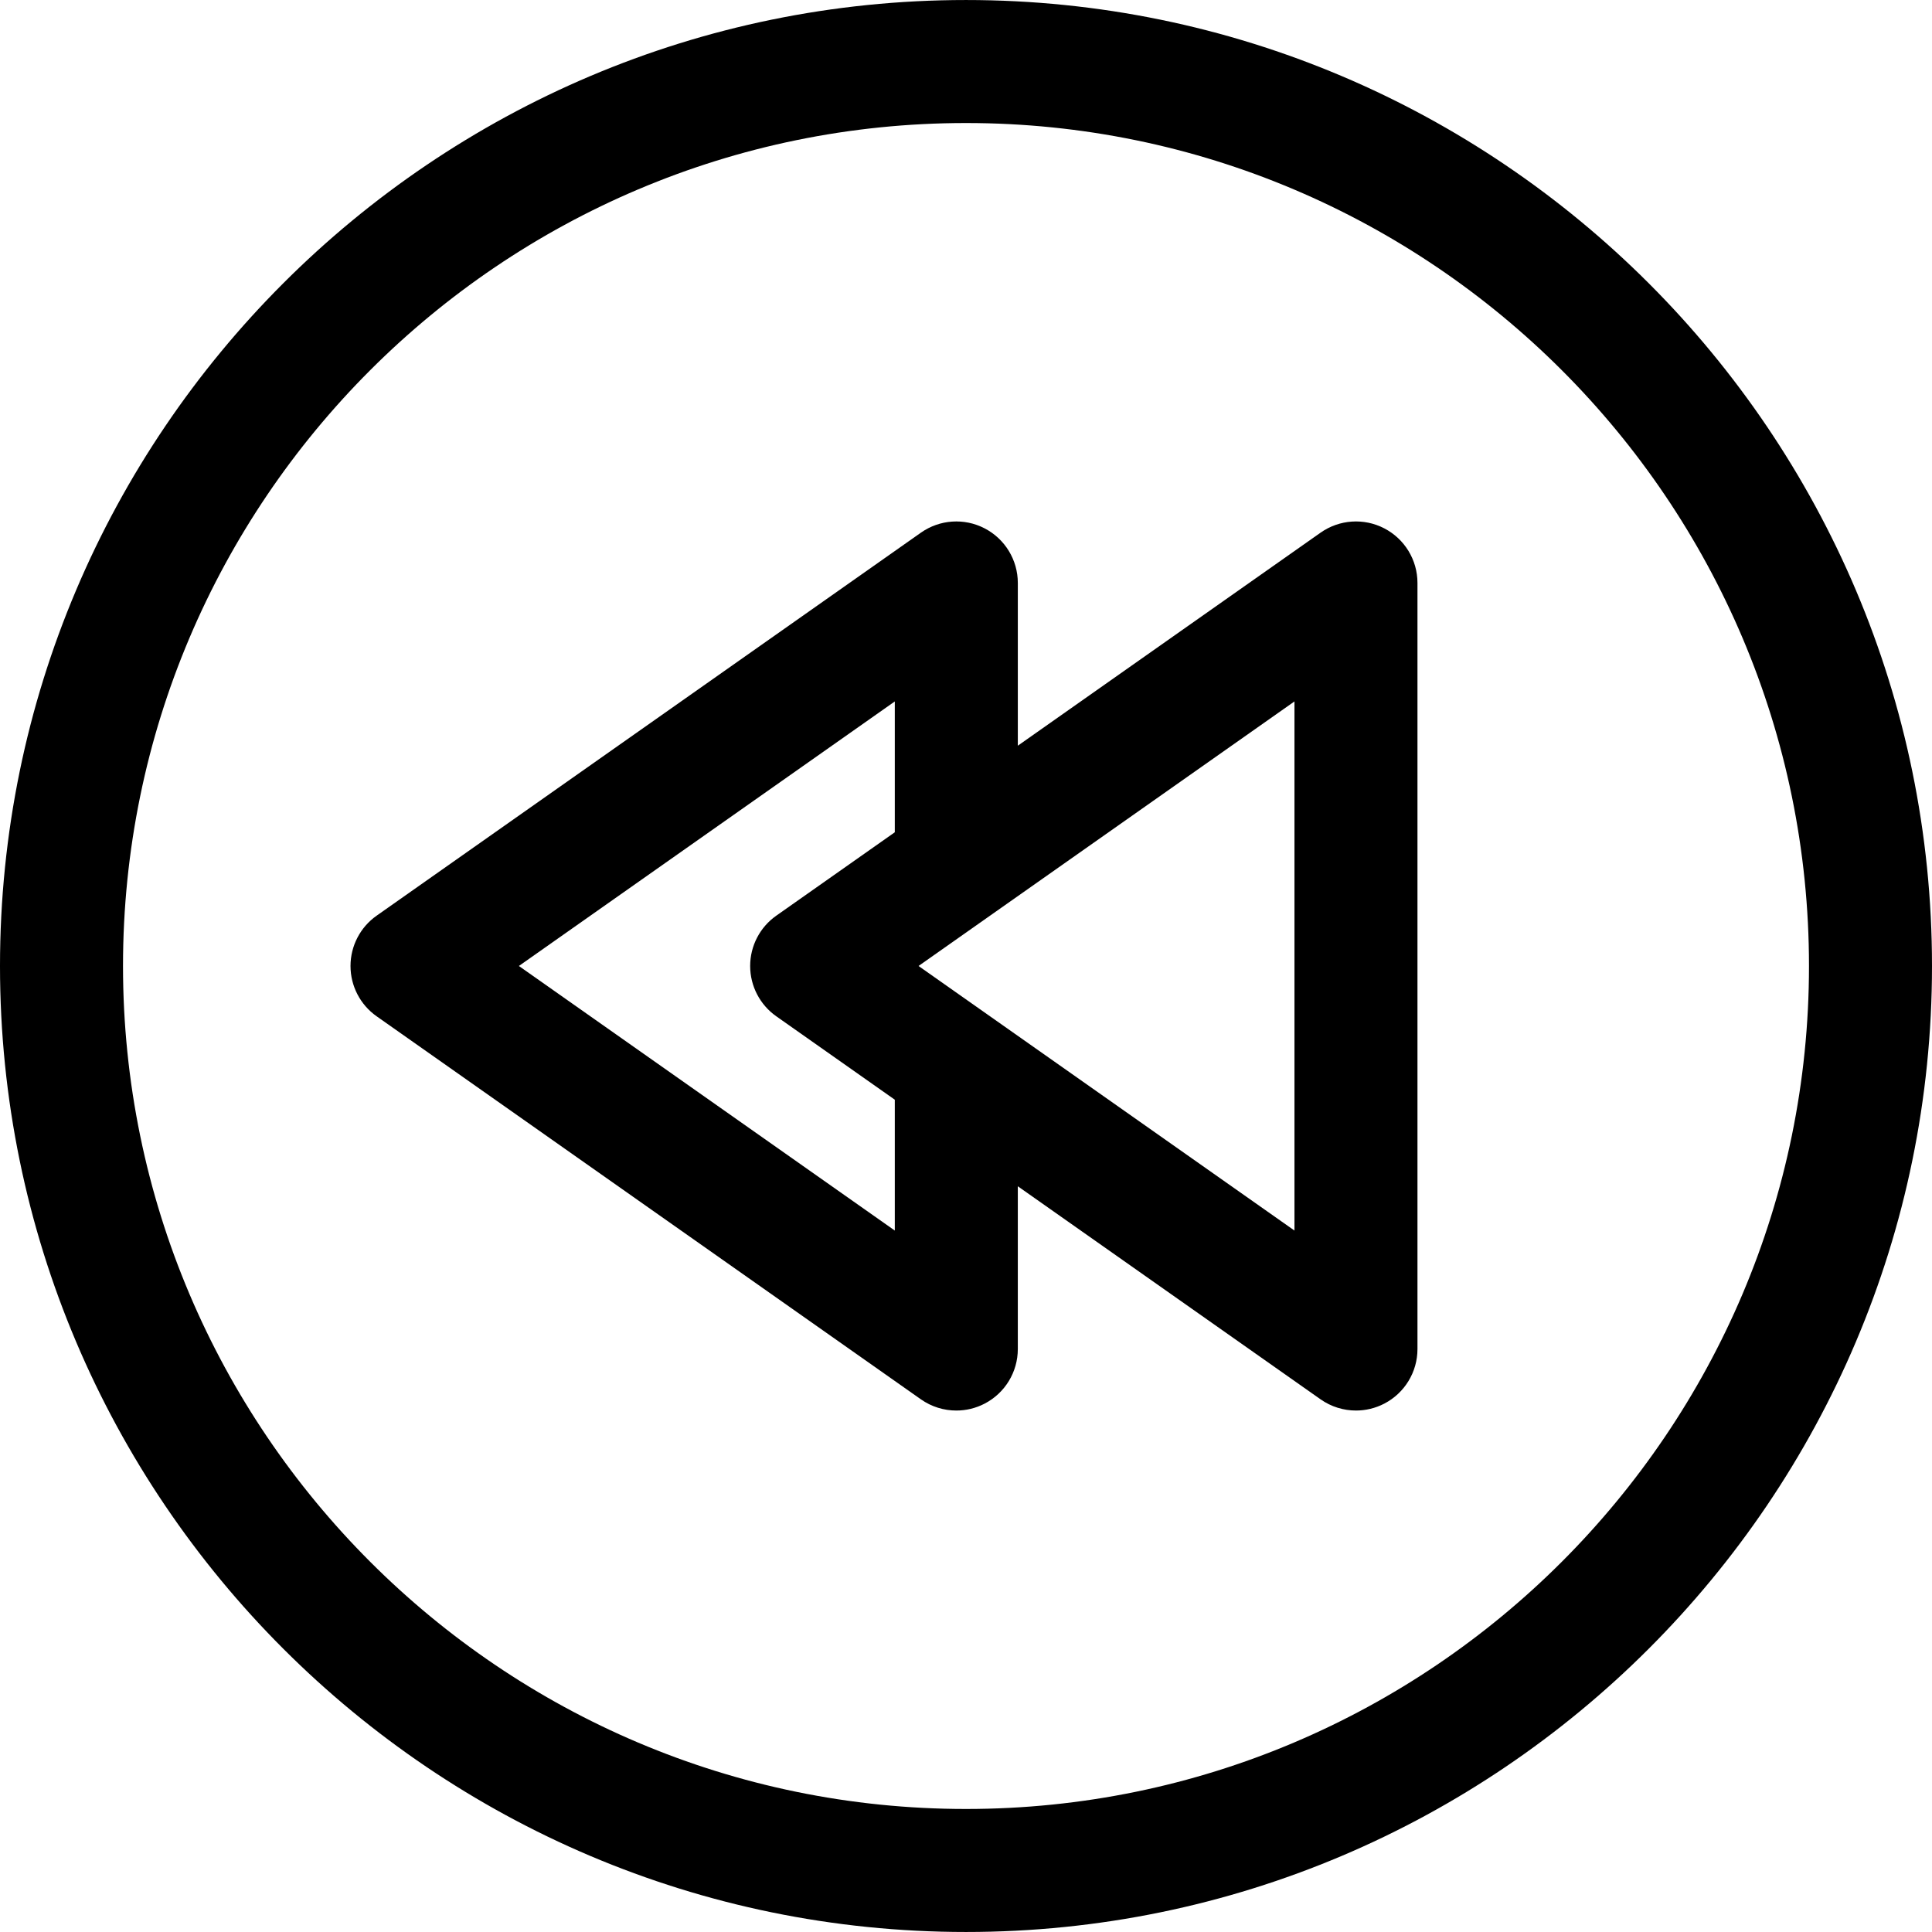 <?xml version="1.0" encoding="iso-8859-1"?>
<!-- Generator: Adobe Illustrator 18.0.0, SVG Export Plug-In . SVG Version: 6.00 Build 0)  -->
<!DOCTYPE svg PUBLIC "-//W3C//DTD SVG 1.1//EN" "http://www.w3.org/Graphics/SVG/1.1/DTD/svg11.dtd">
<svg version="1.1" id="Capa_1" xmlns="http://www.w3.org/2000/svg" xmlns:xlink="http://www.w3.org/1999/xlink" x="0px" y="0px"
	 viewBox="0 0 235.592 235.592" style="enable-background:new 0 0 235.592 235.592;" xml:space="preserve">
<g>
	<path d="M117.798,0.002C52.844,0.002,0,52.844,0,117.795C0,182.747,52.844,235.59,117.798,235.59
		c64.951,0,117.794-52.843,117.794-117.795C235.592,52.844,182.749,0.002,117.798,0.002z M117.798,220.59
		C61.114,220.59,15,174.477,15,117.795C15,61.114,61.114,15.002,117.798,15.002c56.68,0,102.794,46.112,102.794,102.793
		C220.592,174.477,174.477,220.59,117.798,220.59z"/>
	<path d="M168.805,64.431c-2.485-1.292-5.48-1.089-7.771,0.522l-36.919,25.979V71.087c0-2.8-1.56-5.366-4.045-6.656
		c-2.486-1.292-5.48-1.089-7.771,0.522L45.926,111.66c-1.997,1.405-3.184,3.693-3.184,6.134c0,2.44,1.187,4.729,3.184,6.134
		l66.372,46.711c1.288,0.906,2.799,1.366,4.316,1.366c1.182,0,2.367-0.278,3.455-0.844c2.485-1.289,4.045-3.856,4.045-6.656v-19.849
		l36.919,25.982c1.288,0.906,2.798,1.366,4.317,1.366c1.18,0,2.366-0.279,3.454-0.844c2.485-1.289,4.045-3.856,4.045-6.656V71.087
		C172.85,68.287,171.29,65.721,168.805,64.431z M109.114,150.056l-45.84-32.262l45.84-32.258v15.953L94.66,111.66
		c-1.997,1.405-3.184,3.693-3.184,6.134c0,2.44,1.187,4.729,3.184,6.134l14.454,10.173V150.056z M157.85,150.056l-45.841-32.262
		l45.841-32.259V150.056z"/>
</g>
<g>
</g>
<g>
</g>
<g>
</g>
<g>
</g>
<g>
</g>
<g>
</g>
<g>
</g>
<g>
</g>
<g>
</g>
<g>
</g>
<g>
</g>
<g>
</g>
<g>
</g>
<g>
</g>
<g>
</g>
</svg>
